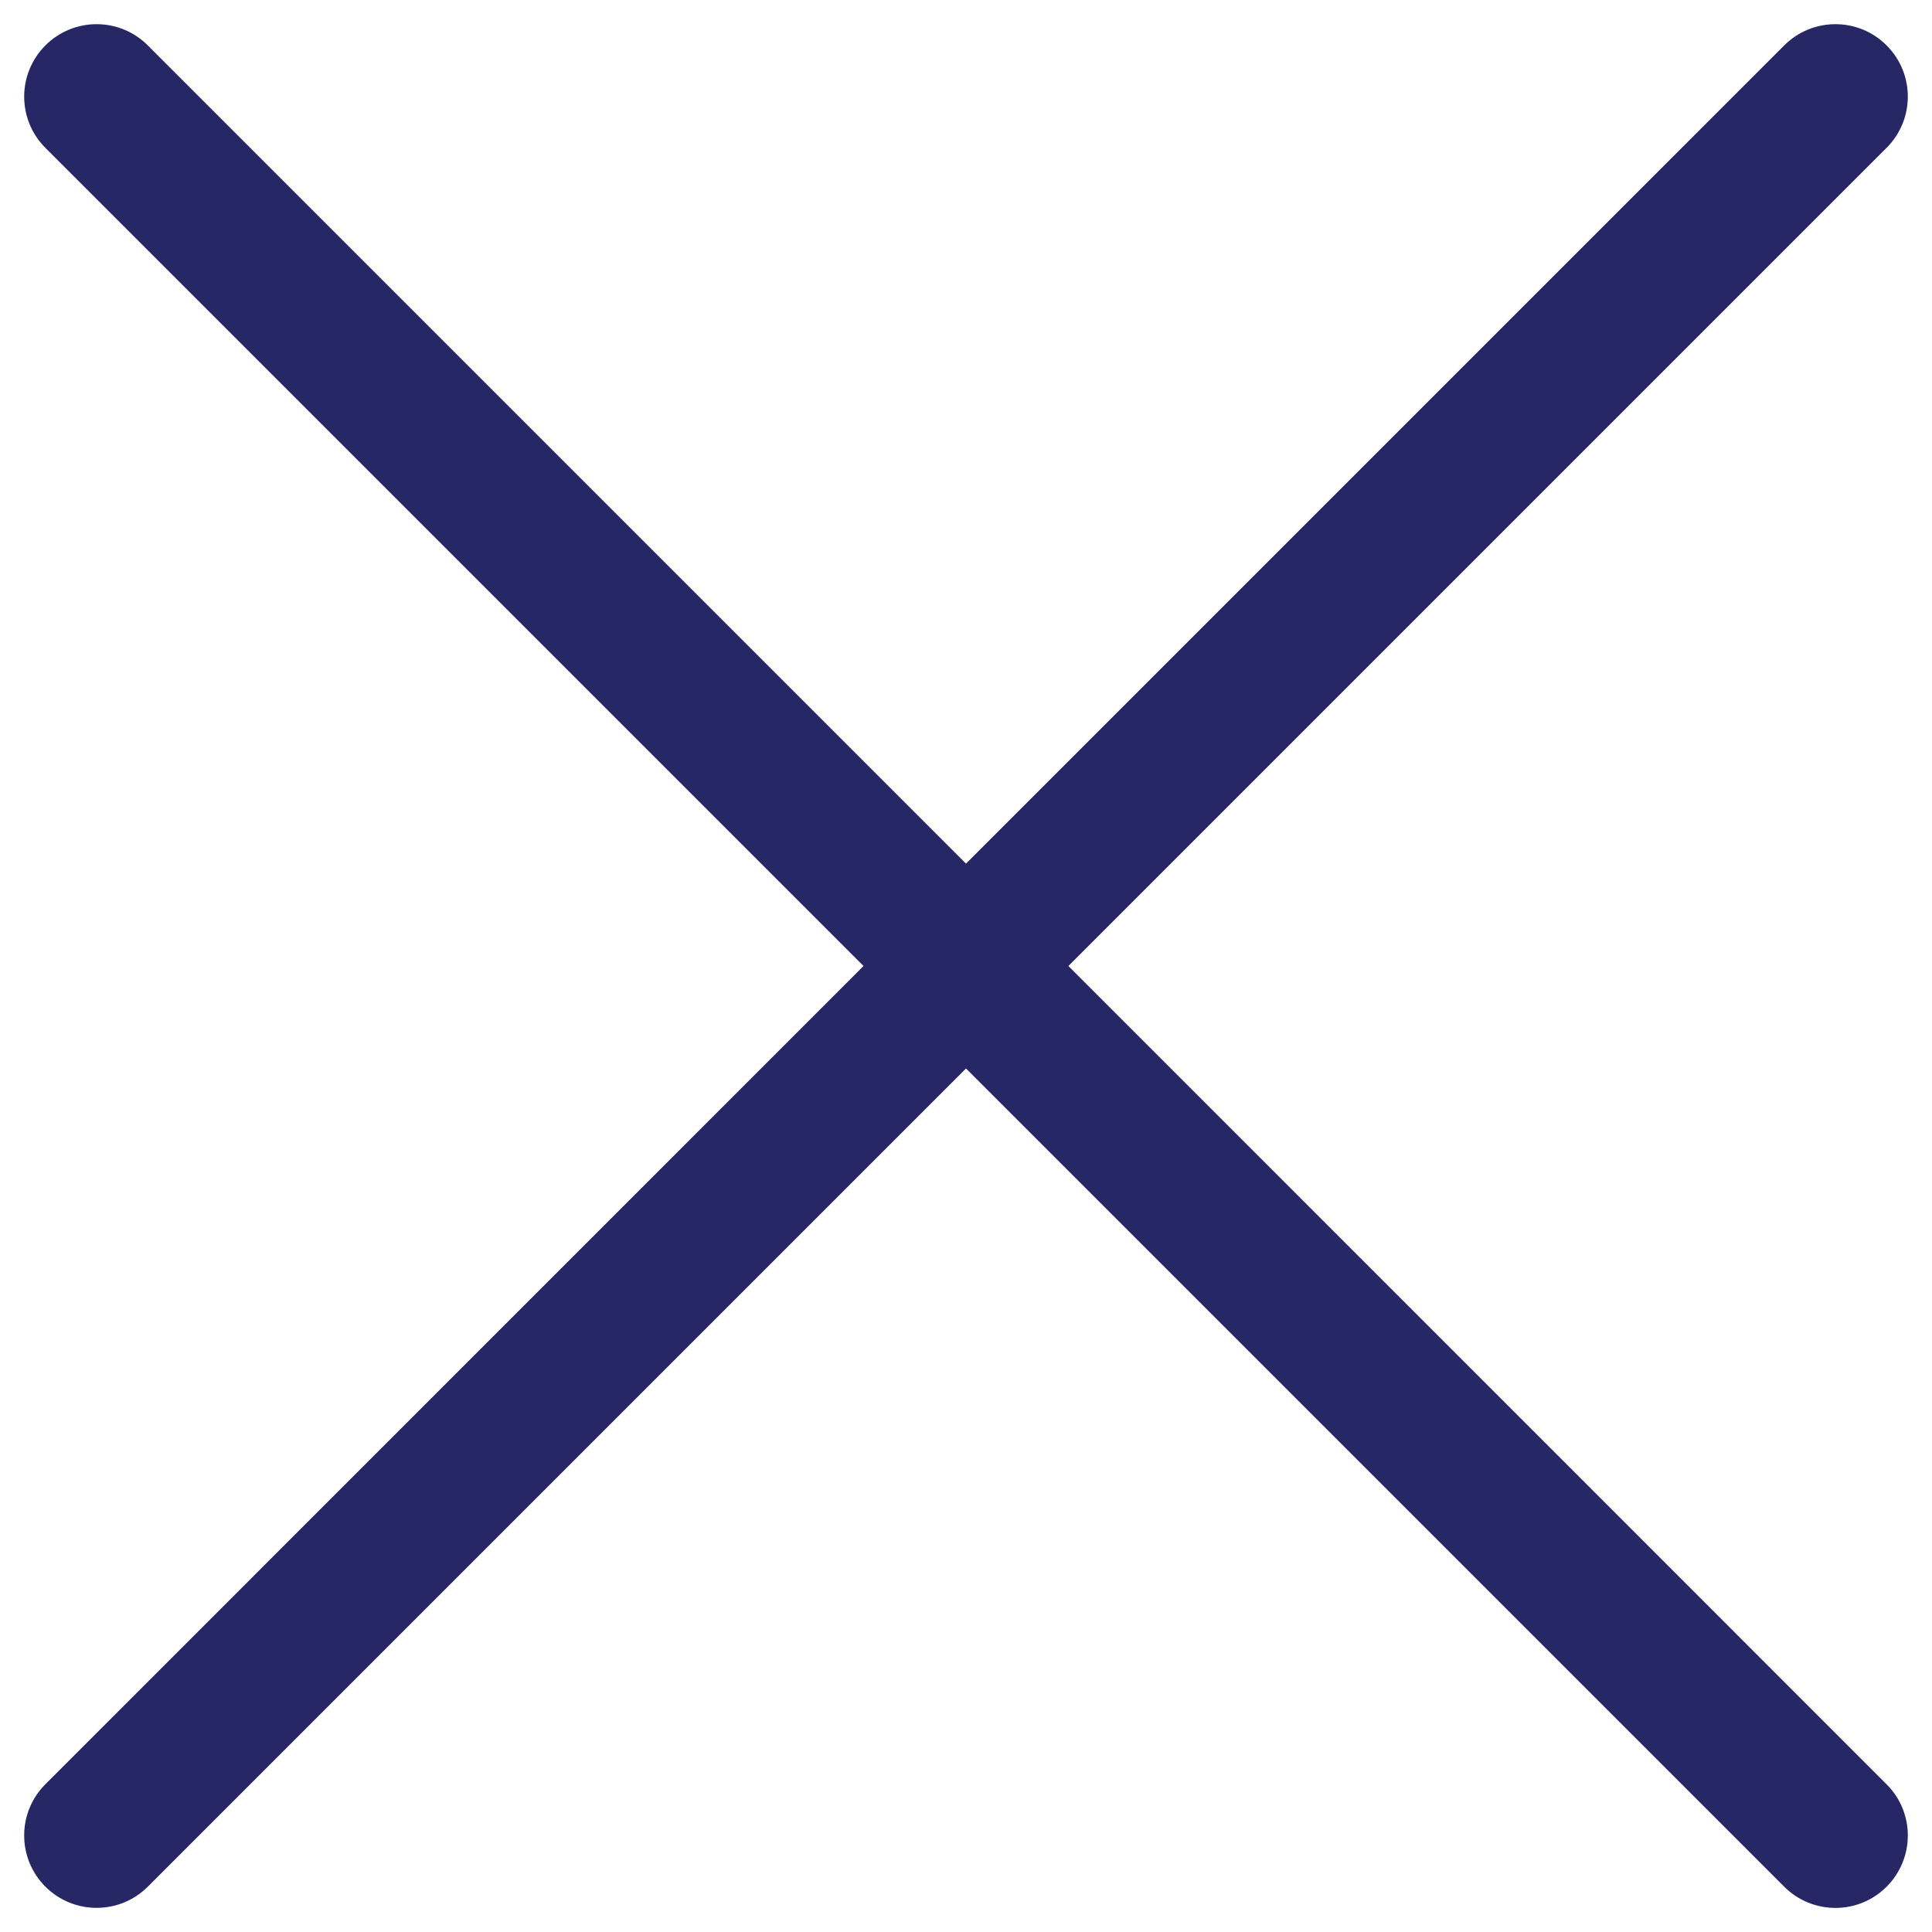 <svg width="20" height="20" viewBox="0 0 20 20" fill="none" xmlns="http://www.w3.org/2000/svg">
<path fill-rule="evenodd" clip-rule="evenodd" d="M19.53 1.53C19.823 1.237 19.823 0.763 19.53 0.47C19.238 0.177 18.763 0.177 18.47 0.47L10 8.94L1.53 0.47C1.237 0.177 0.763 0.177 0.47 0.47C0.177 0.763 0.177 1.238 0.47 1.531L8.939 10L0.47 18.47C0.177 18.763 0.177 19.238 0.47 19.531C0.763 19.823 1.237 19.823 1.53 19.531L10 11.061L18.47 19.531C18.763 19.824 19.238 19.824 19.53 19.531C19.823 19.238 19.823 18.763 19.53 18.471L11.06 10L19.53 1.53Z" fill="#272766"/>
</svg>
